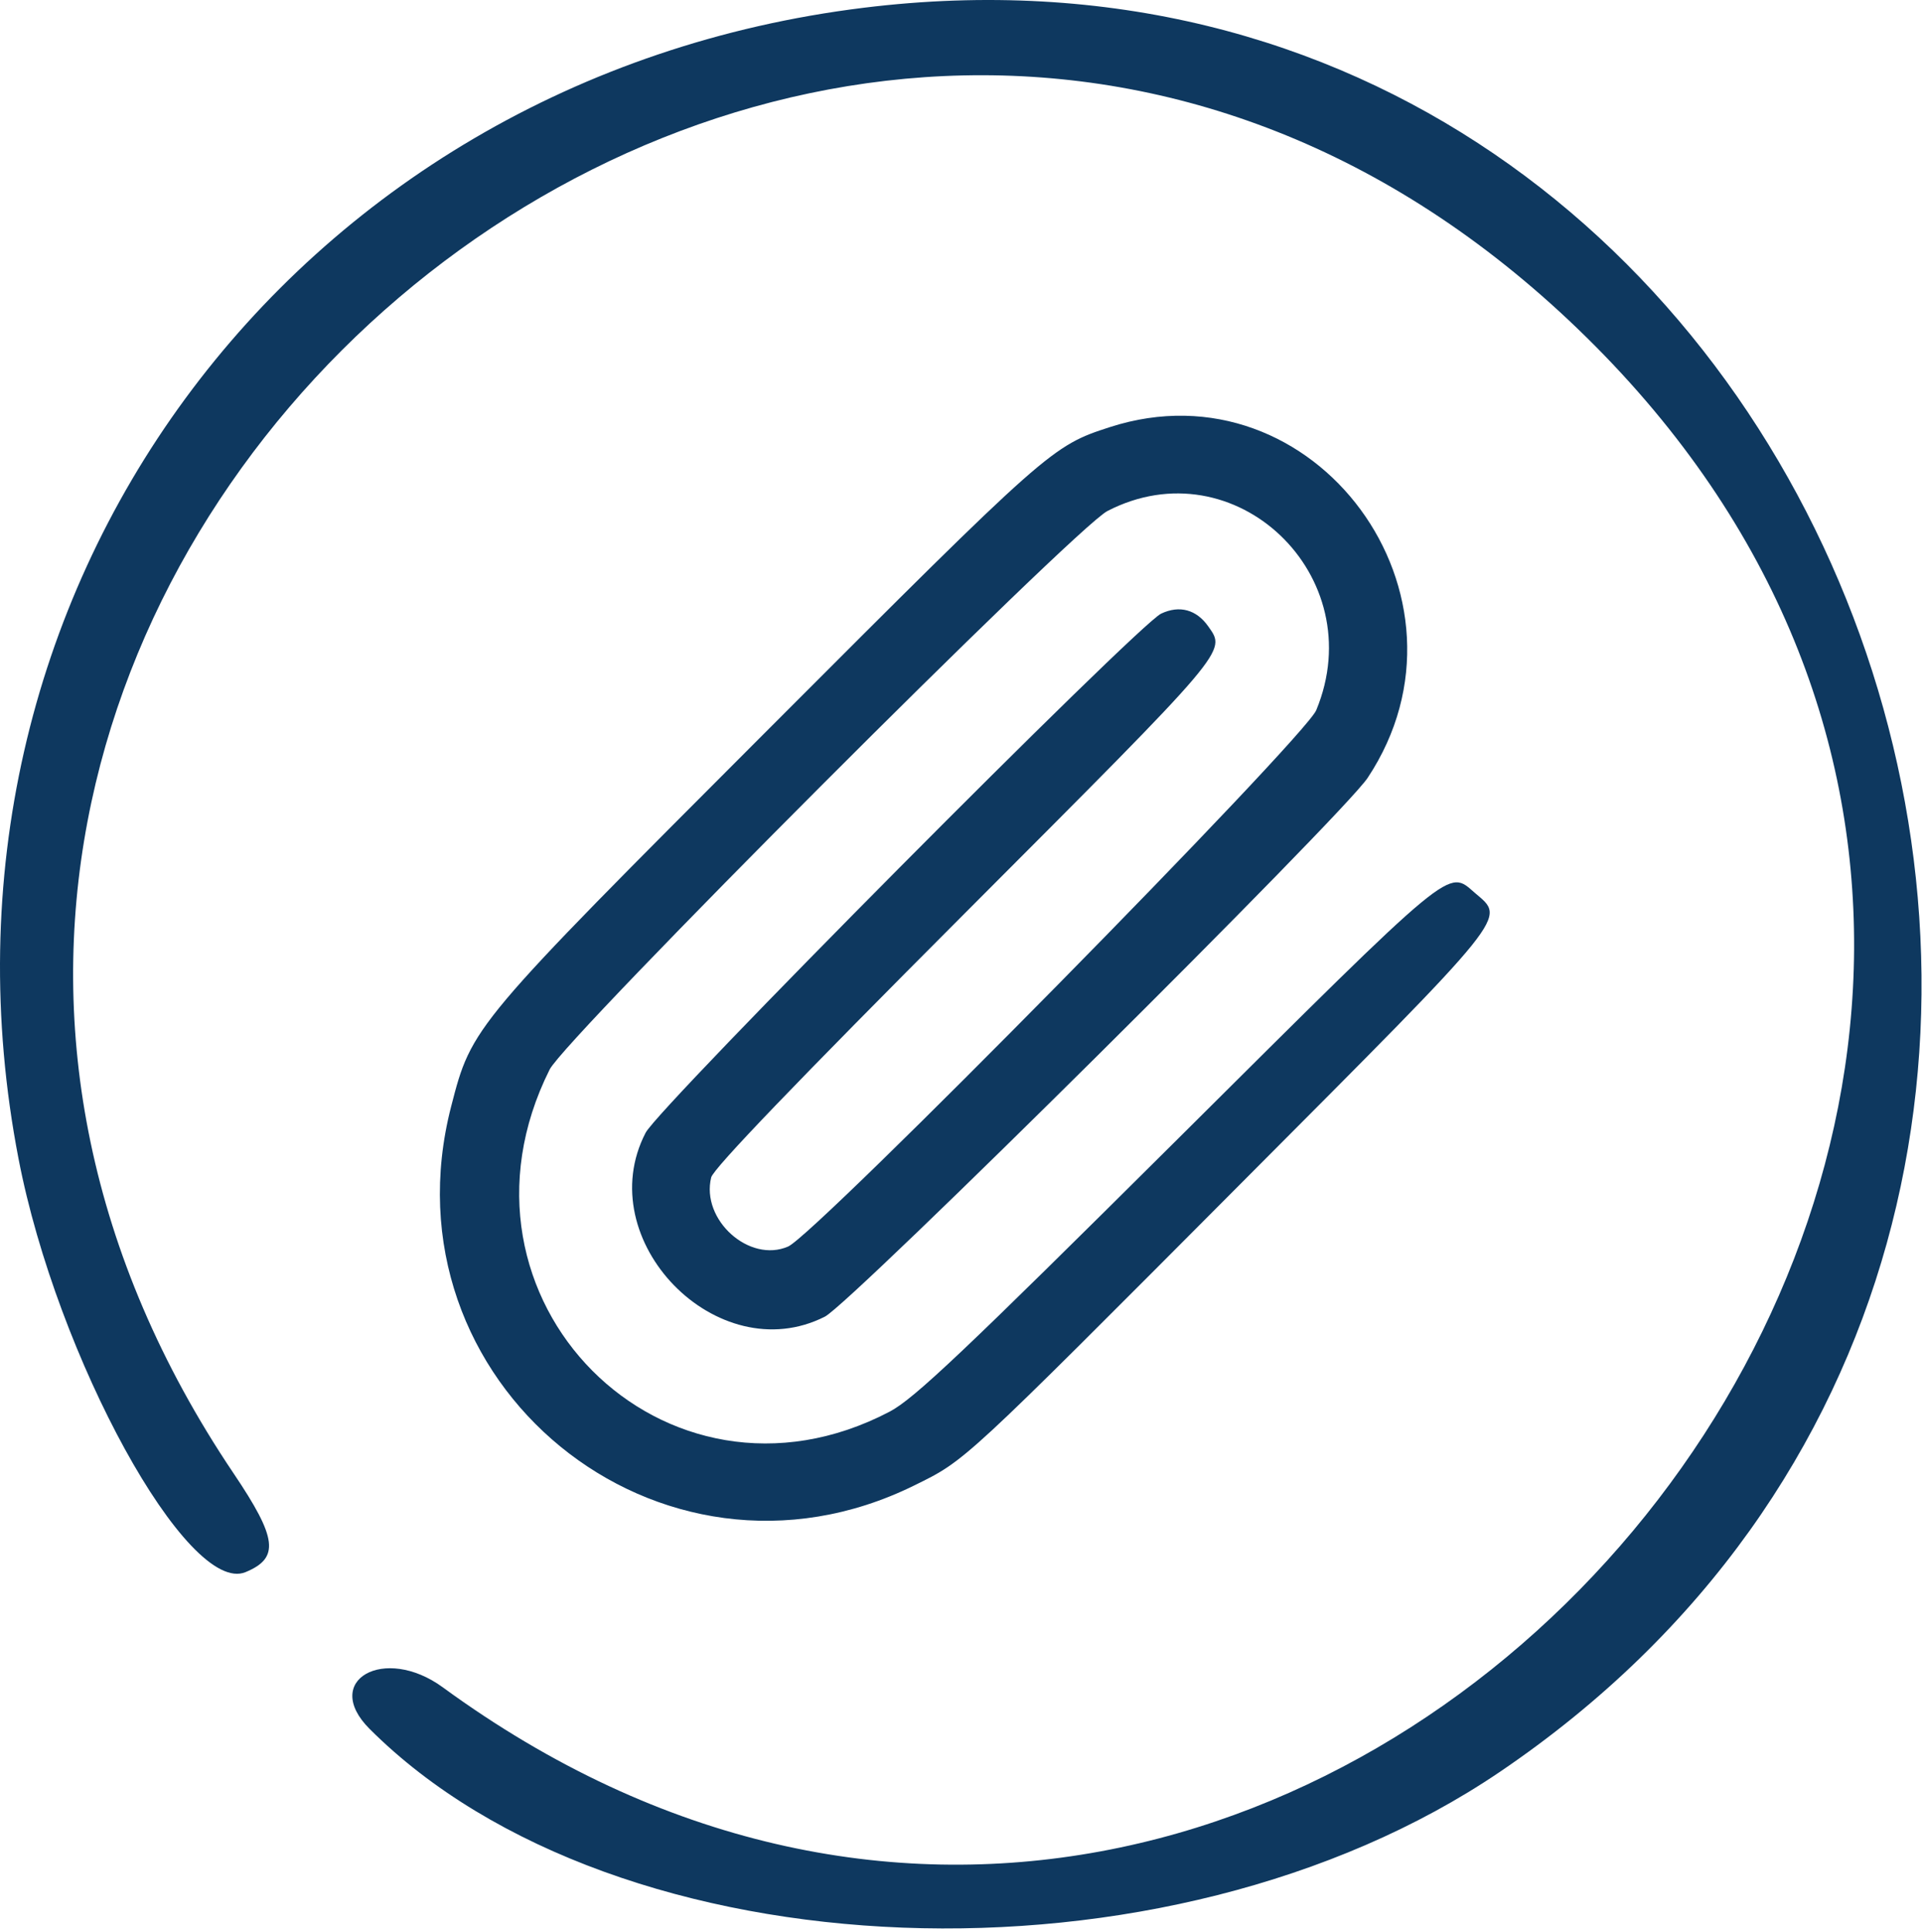 <svg width="398" height="400" viewBox="0 0 398 400" fill="none" xmlns="http://www.w3.org/2000/svg">
<path fill-rule="evenodd" clip-rule="evenodd" d="M178.813 1.611C60.028 16.252 -18.651 123.423 3.838 239.953C11.782 281.12 38.903 330.497 50.851 325.548C57.923 322.619 57.431 318.554 48.376 305.108C-73.915 123.508 169.126 -83.51 326.677 68.056C488.884 224.101 273.366 482.138 91.691 349.402C79.567 340.545 66.49 347.969 76.531 358.009C127.74 409.218 241.692 413.574 310.525 366.952C481.464 251.175 382.443 -23.486 178.813 1.611ZM229.813 88.45C217.82 92.327 217.102 92.962 159.224 150.909C97.689 212.517 97.717 212.484 93.426 229.107C78.671 286.26 136.512 333.61 189.313 307.604C199.999 302.341 199.034 303.233 257.23 244.805C313.297 188.514 311.793 190.384 305.424 184.906C299.721 180 301.678 178.38 243.892 235.846C199.518 279.974 189.268 289.675 184.232 292.314C137.636 316.734 90.082 268.885 113.821 221.467C117.101 214.914 222.556 109.322 229.313 105.825C255.689 92.172 284.08 119.244 272.563 147.064C270.168 152.85 168.962 255.627 163.198 258.127C155.156 261.615 145.12 252.597 147.269 243.814C147.719 241.973 165.115 223.859 199.877 189.033C254.732 134.077 253.926 135.026 250.212 129.723C247.763 126.227 244.238 125.268 240.445 127.068C235.549 129.392 136.522 229.108 133.693 234.564C122.157 256.809 148.574 283.91 170.813 272.645C176.262 269.885 278.09 168.802 283.216 161.064C308.095 123.512 272.225 74.738 229.813 88.45Z" fill="#0E385F"/>
</svg>
